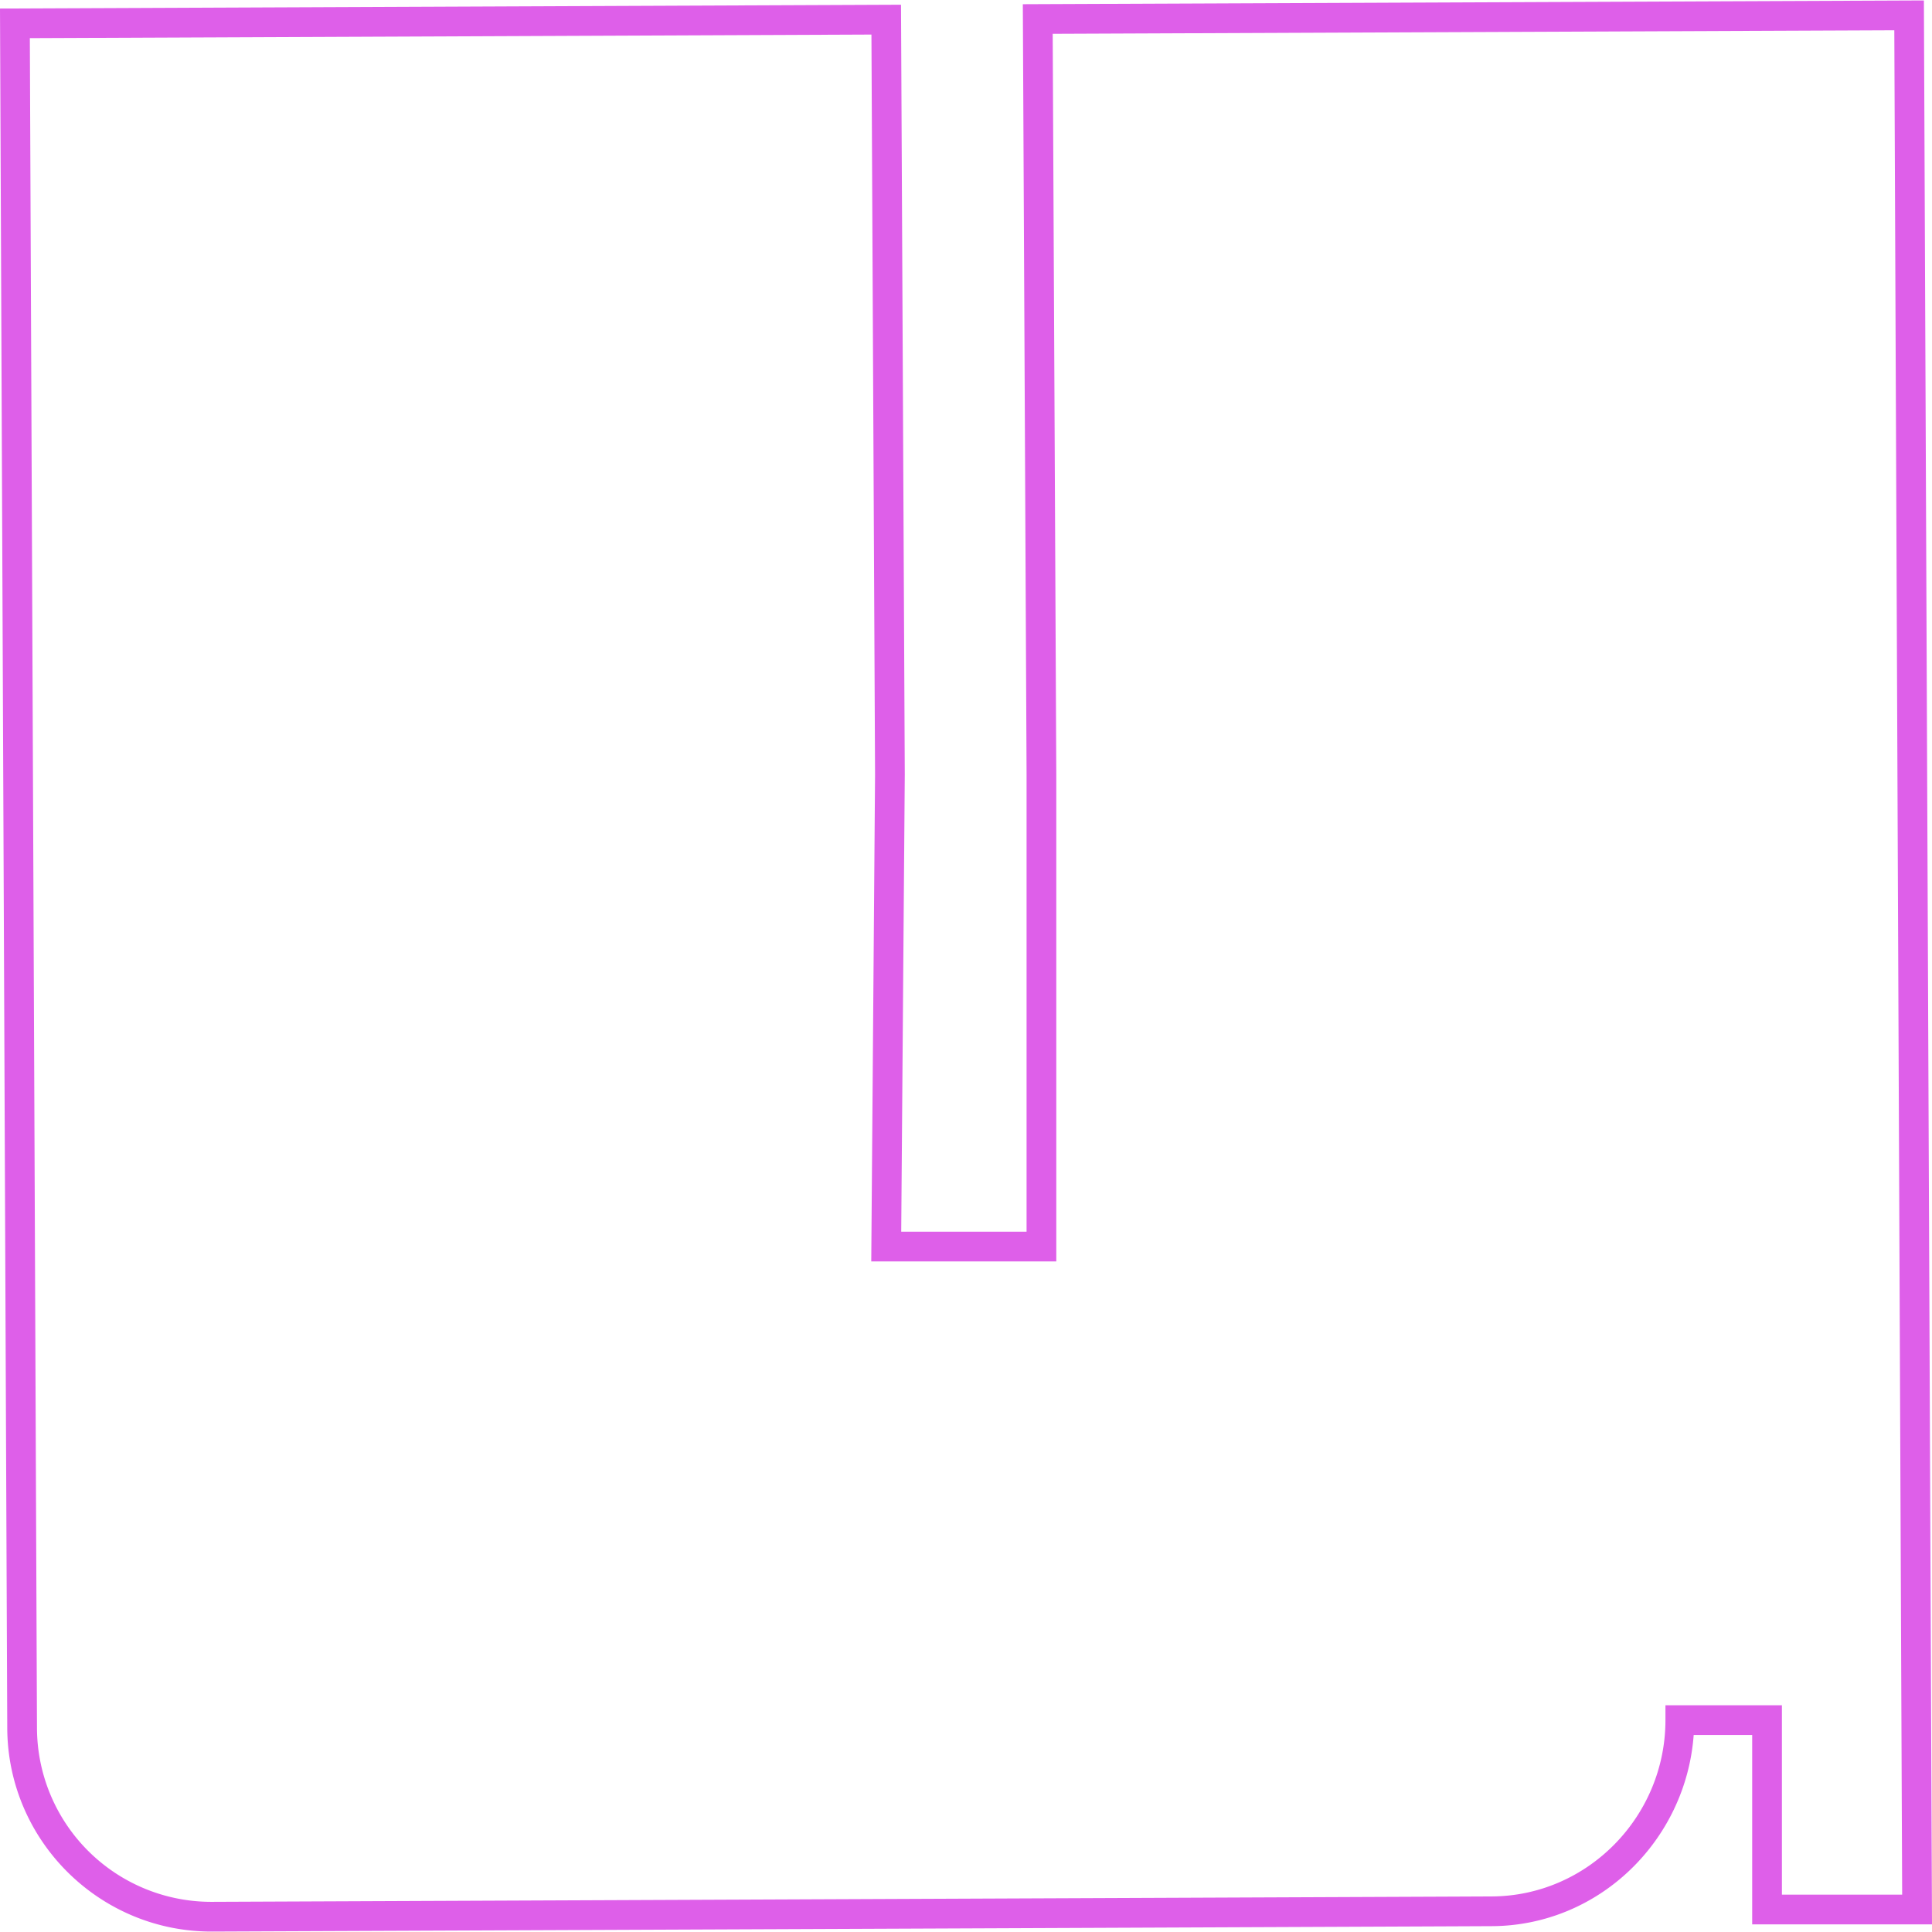 <svg xmlns="http://www.w3.org/2000/svg" viewBox="0 0 128 128"><path fill="#de5fe9" d="m127.463.029-59.698.25.248 50.997v30.327h-8.305l.236-30.287-.25-51.003L0 .565l.004.985.265 62.748.212 50.197c.031 7.463 6.126 13.508 13.59 13.476l50.198-.211 31.373-.133 3.19-.014c7.115-.03 12.867-5.68 13.379-12.666h3.876v12.547H128Zm-1.96 1.977.52 123.52h-7.967v-12.548h-7.716v.984c0 6.38-5.147 11.655-11.515 11.682l-3.19.014-31.375.132-50.197.212A11.55 11.55 0 0 1 2.45 114.485l-.212-50.197-.261-61.761 55.758-.237.24 49.024-.252 32.258h12.259V51.27l-.238-49.03Z" /></svg>
